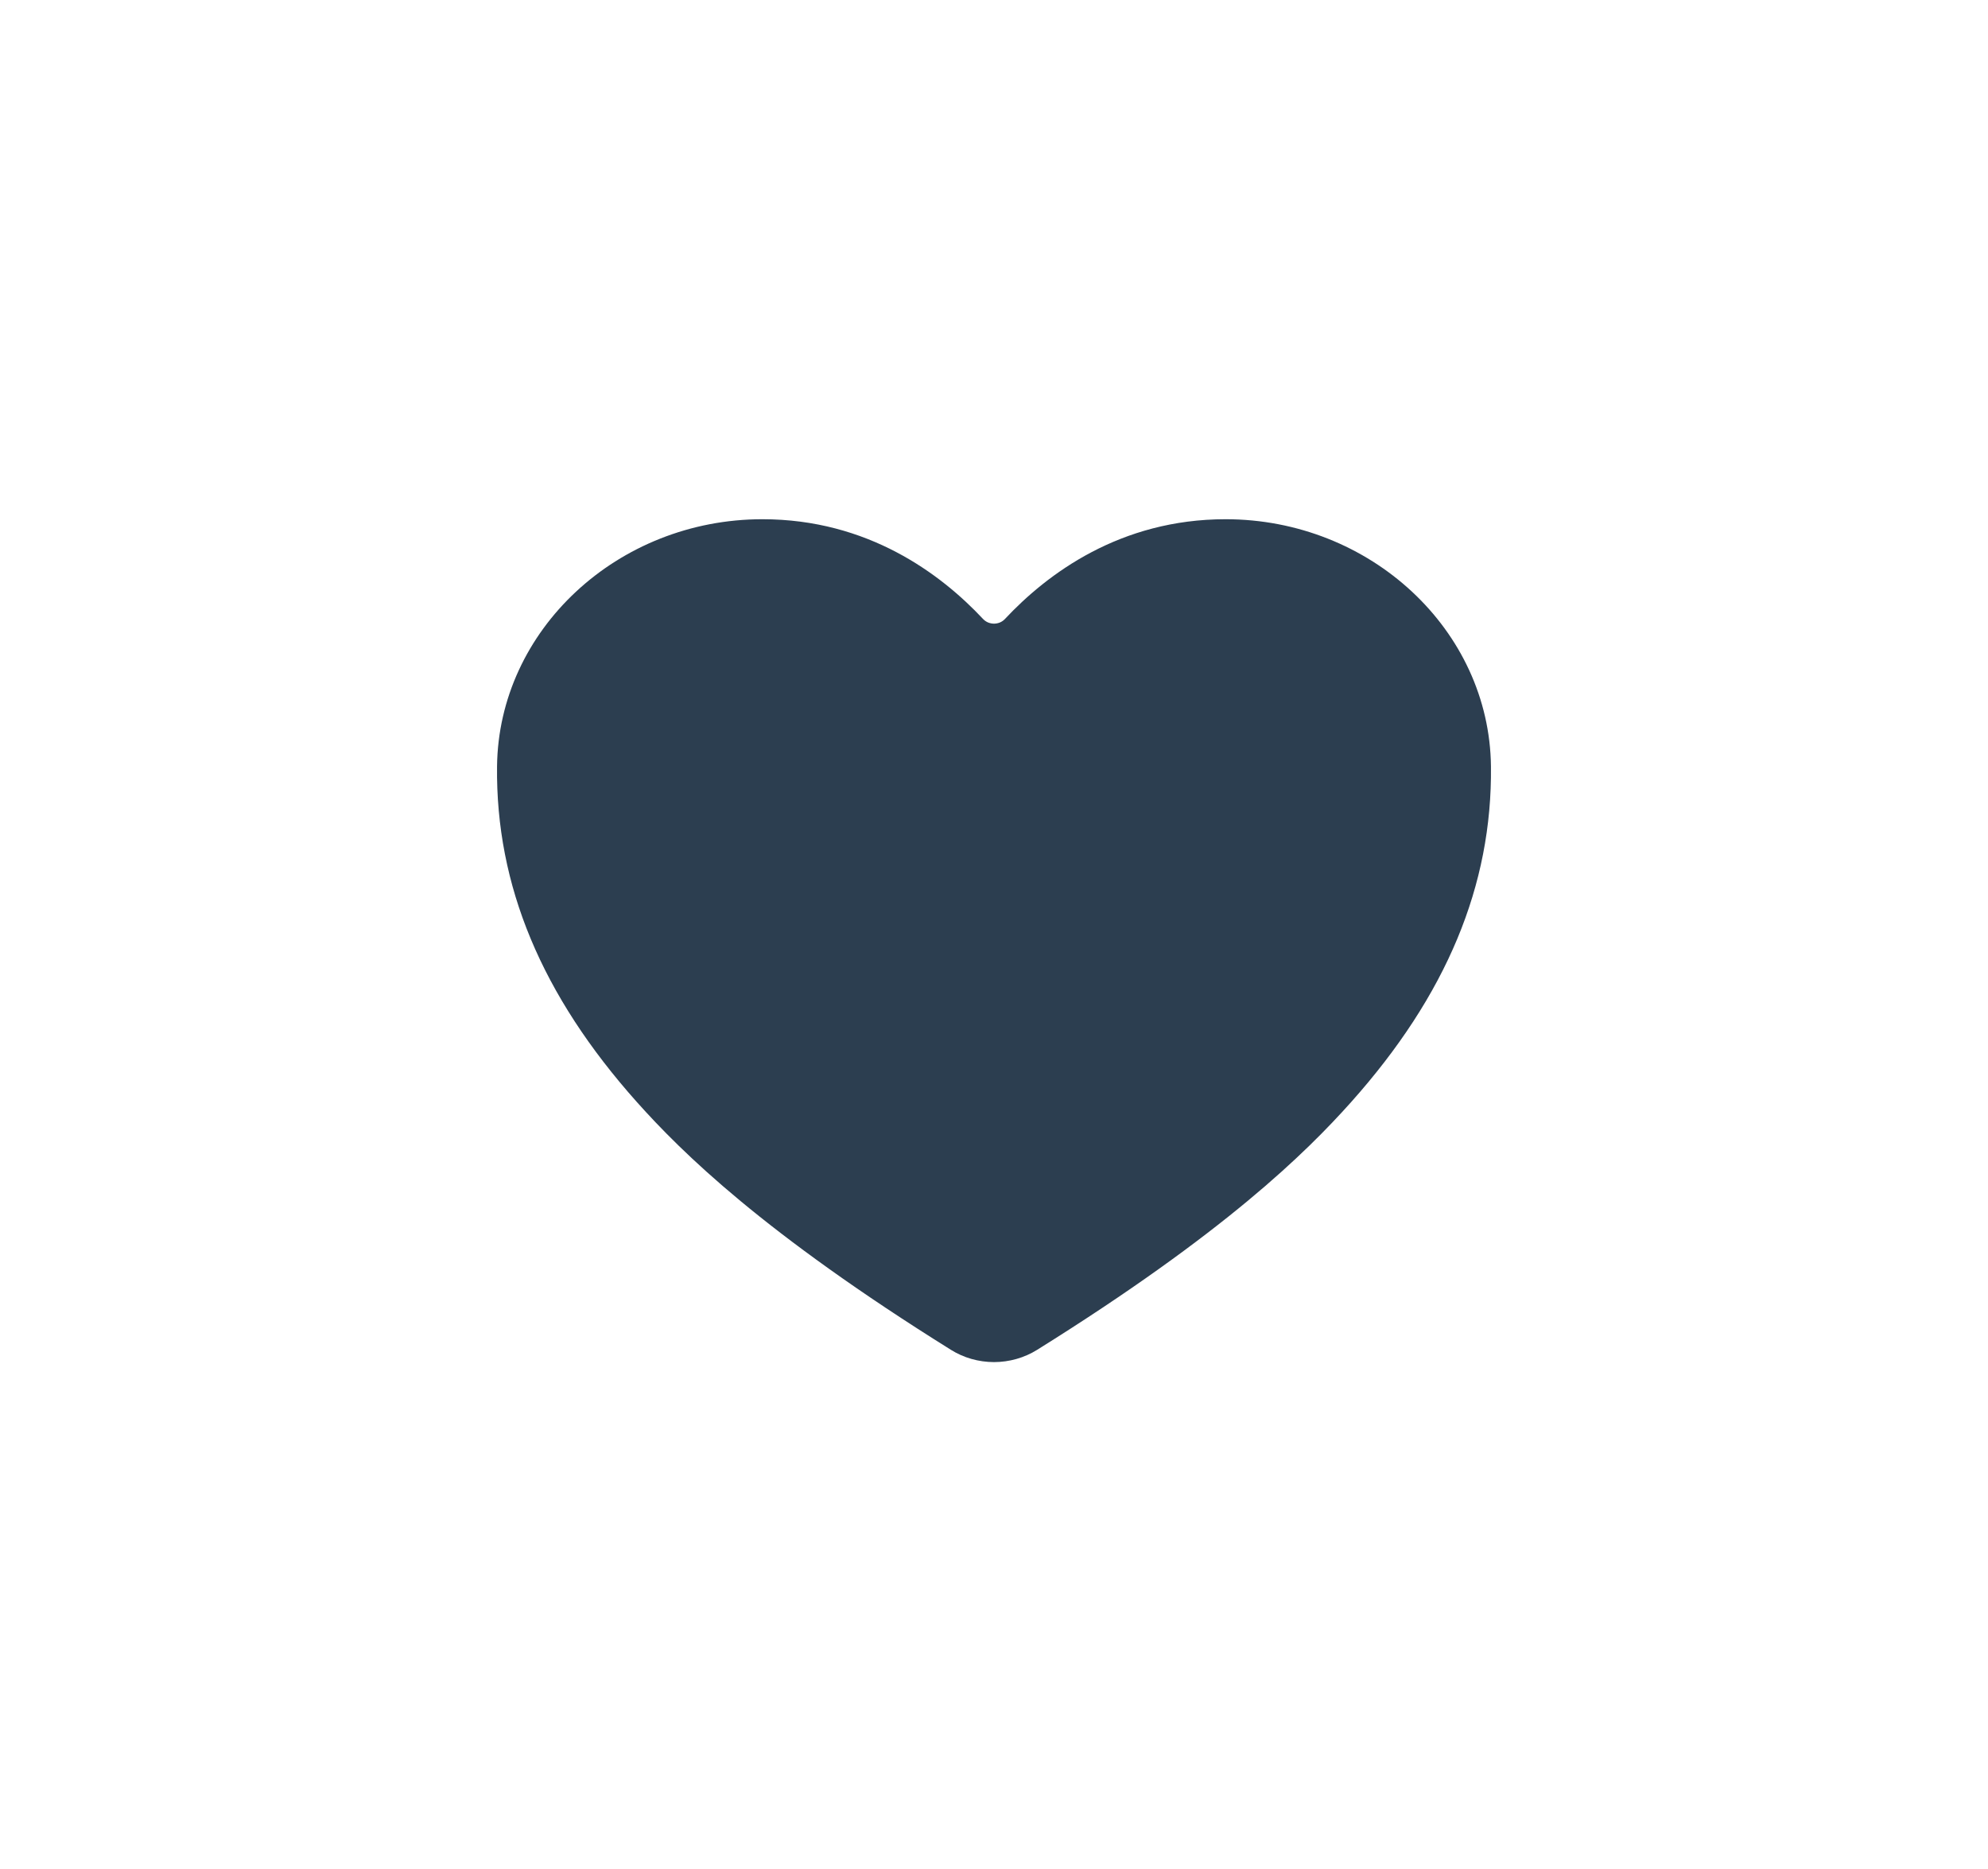 <svg width="50" height="47" viewBox="0 0 50 47" fill="none" xmlns="http://www.w3.org/2000/svg">
<path d="M25 34.253C24.614 34.252 24.237 34.145 23.918 33.945C19.196 31 17.151 28.981 16.023 27.719C13.619 25.028 12.468 22.265 12.501 19.274C12.539 15.845 15.533 13.057 19.176 13.057C21.825 13.057 23.659 14.427 24.728 15.569C24.762 15.604 24.803 15.633 24.85 15.653C24.897 15.672 24.948 15.683 25 15.683C25.052 15.683 25.103 15.672 25.15 15.653C25.197 15.633 25.238 15.604 25.272 15.569C26.341 14.426 28.175 13.057 30.824 13.057C34.467 13.057 37.462 15.845 37.499 19.274C37.532 22.266 36.38 25.029 33.977 27.72C32.849 28.982 30.804 31.001 26.082 33.946C25.763 34.145 25.386 34.252 25 34.253Z" fill="#2C3E50"/>
</svg>

